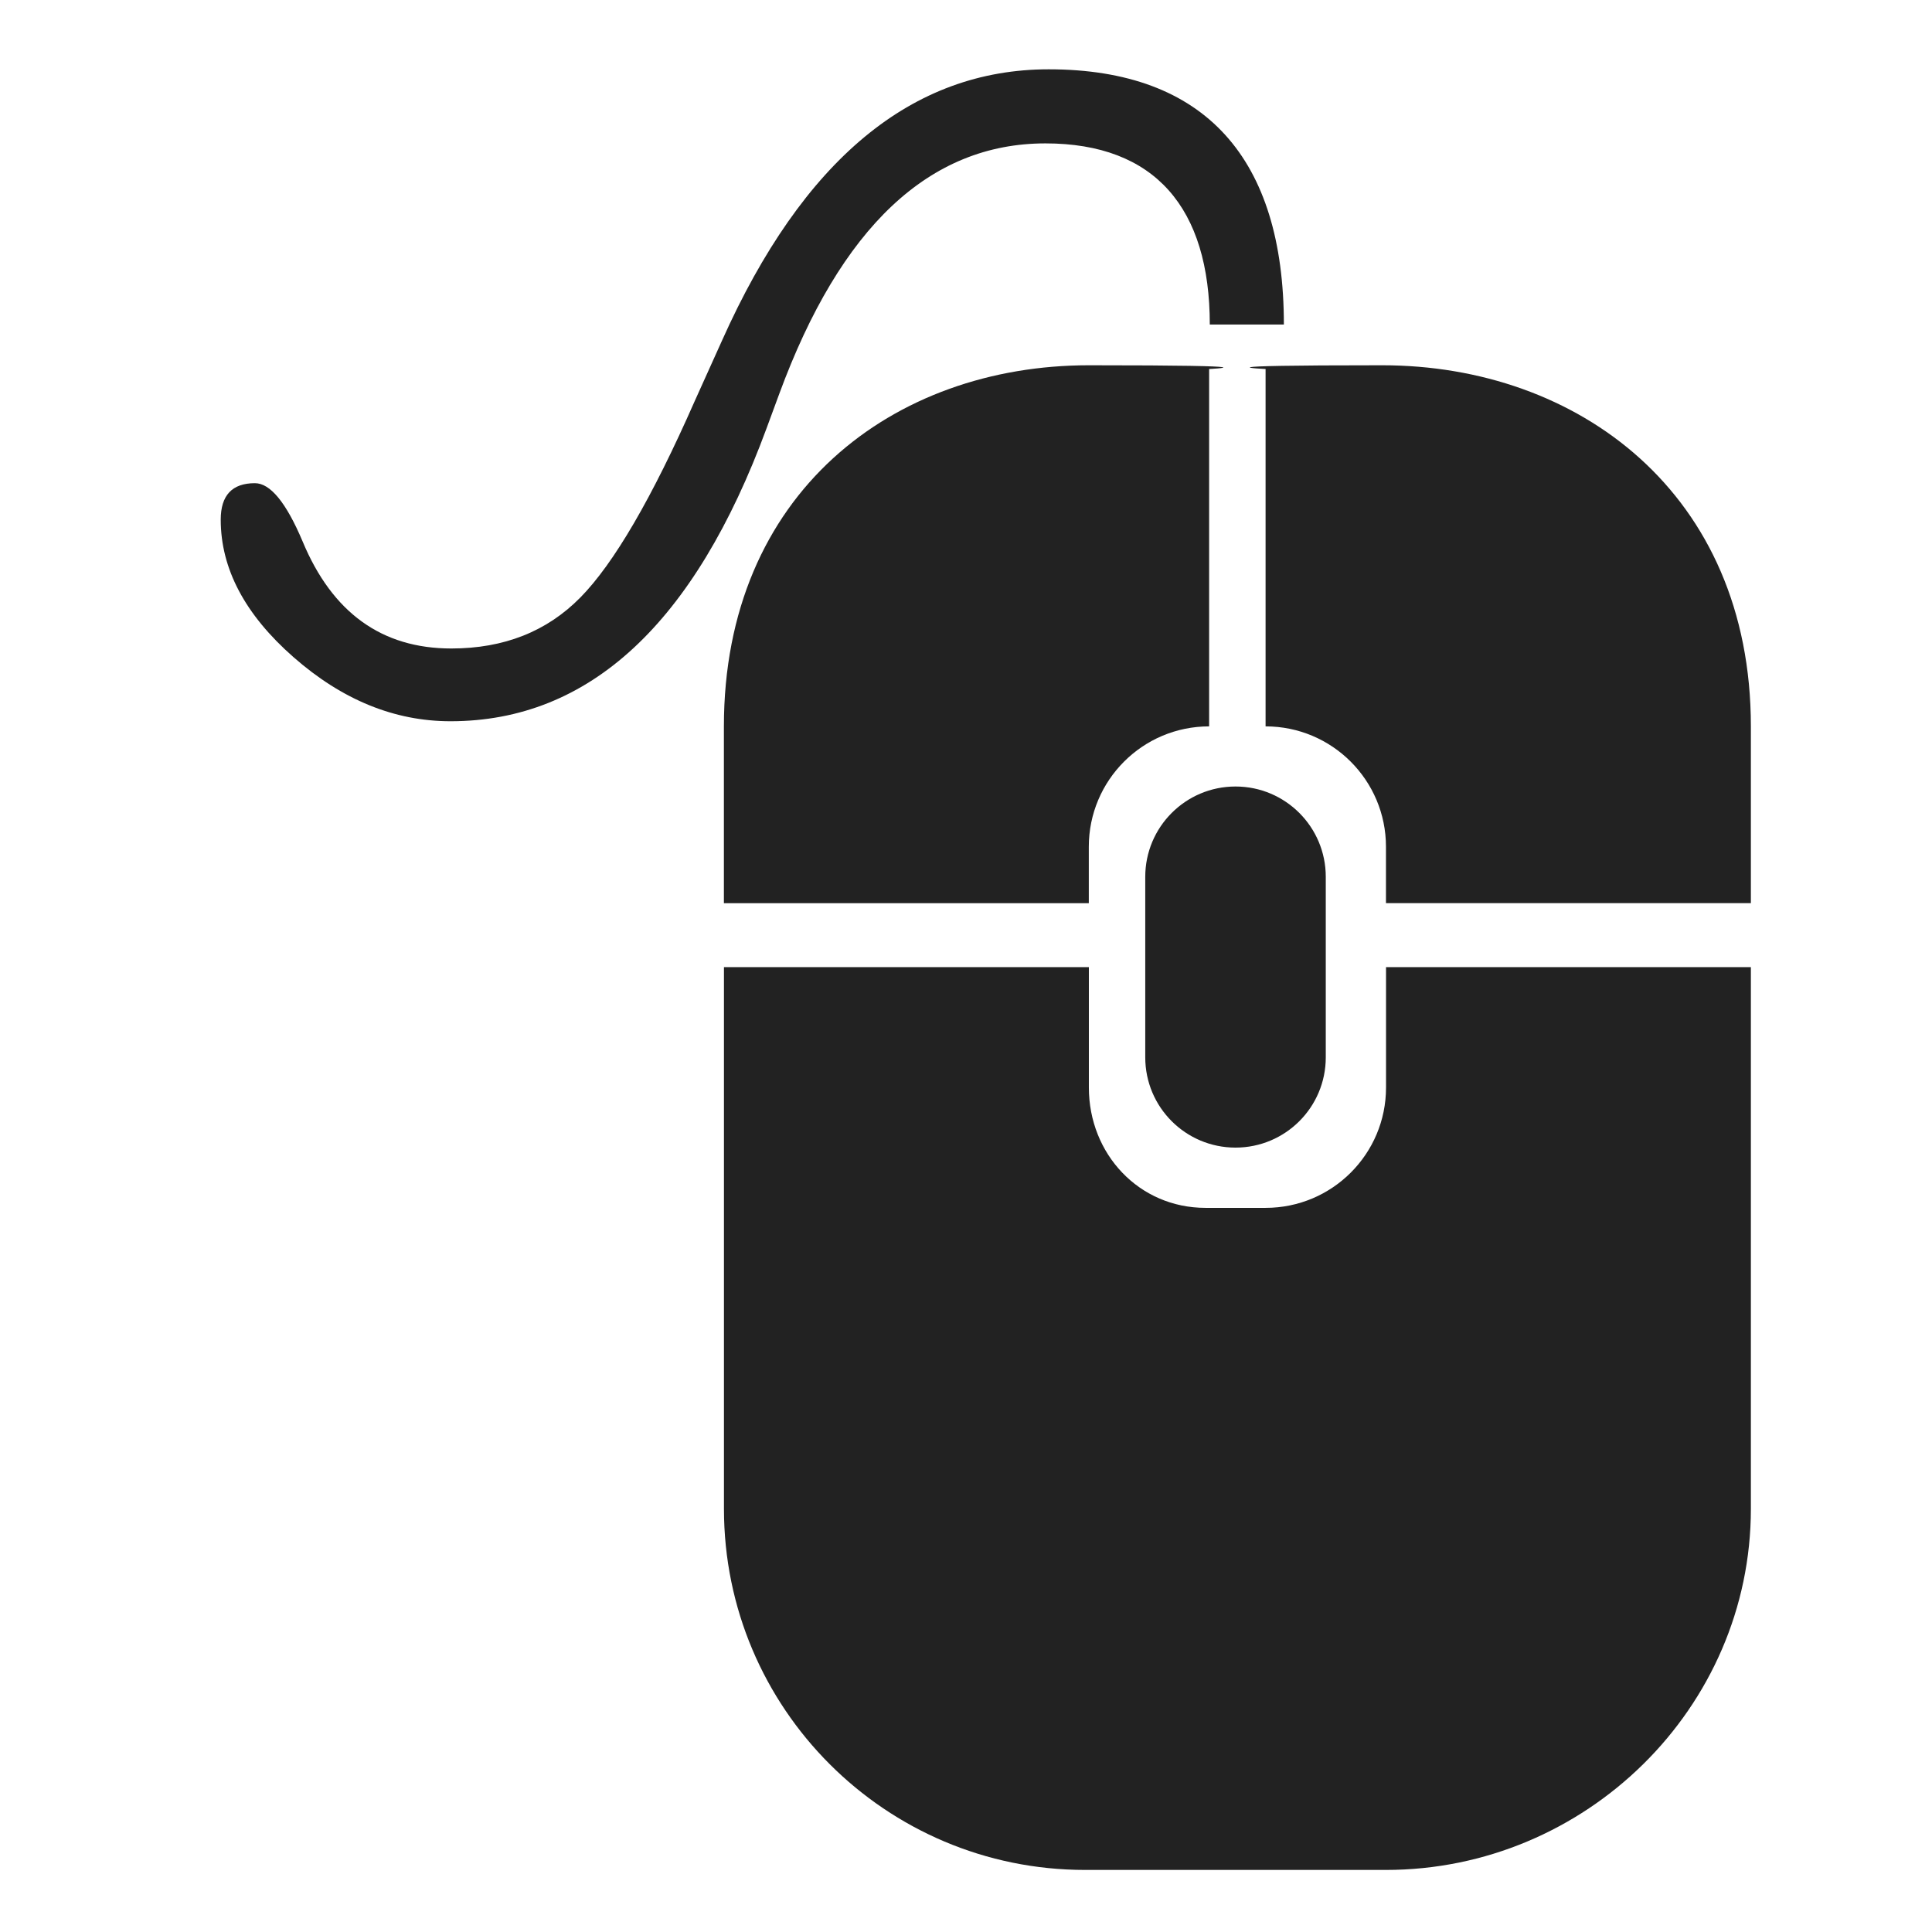 
<svg version="1.1" xmlns="http://www.w3.org/2000/svg" width="32" height="32" viewBox="0 0 32 32">

<path fill="#222" d="M22.956 30.972h-4.984c-3.304 0-5.981-2.678-5.981-5.981v-8.972h6.044v1.994c0 1.101 0.83 1.993 1.932 1.993h0.996c1.102 0 1.994-0.893 1.994-1.993v-1.994h6.043v8.972c0 3.303-2.741 5.981-6.044 5.981zM22.956 14.025c0-1.101-0.893-1.994-1.994-1.994v0-5.919c0 0-1.308-0.062 1.932-0.062s6.106 2.118 6.106 5.981c0 1.983 0 2.698 0 2.928h-6.044v-0.934zM20.038 5.375c0-1.927-0.907-3-2.723-3-1.921 0-3.391 1.384-4.409 4.151l-0.209 0.567c-1.191 3.235-2.937 4.853-5.235 4.853-0.928 0-1.794-0.354-2.599-1.060s-1.207-1.466-1.207-2.279c0-0.402 0.188-0.604 0.566-0.604 0.255 0 0.518 0.321 0.789 0.962 0.492 1.184 1.314 1.776 2.464 1.776 0.871 0 1.583-0.281 2.138-0.845s1.186-1.646 1.892-3.249l0.456-1.011c1.339-2.992 3.143-4.488 5.409-4.488 2.597 0 3.895 1.482 3.895 4.227h-1.227zM21.959 14.523v2.99c0 0.826-0.669 1.495-1.495 1.495s-1.495-0.669-1.495-1.495v-2.99c0-0.826 0.669-1.496 1.495-1.496s1.495 0.67 1.495 1.496zM18.034 6.050c3.239 0 1.993 0.062 1.993 0.062v5.919c-1.101 0-1.993 0.893-1.993 1.994v0.935h-6.044c0-0.23 0-0.945 0-2.928 0-3.864 2.804-5.982 6.044-5.982z"></path>
</svg>
